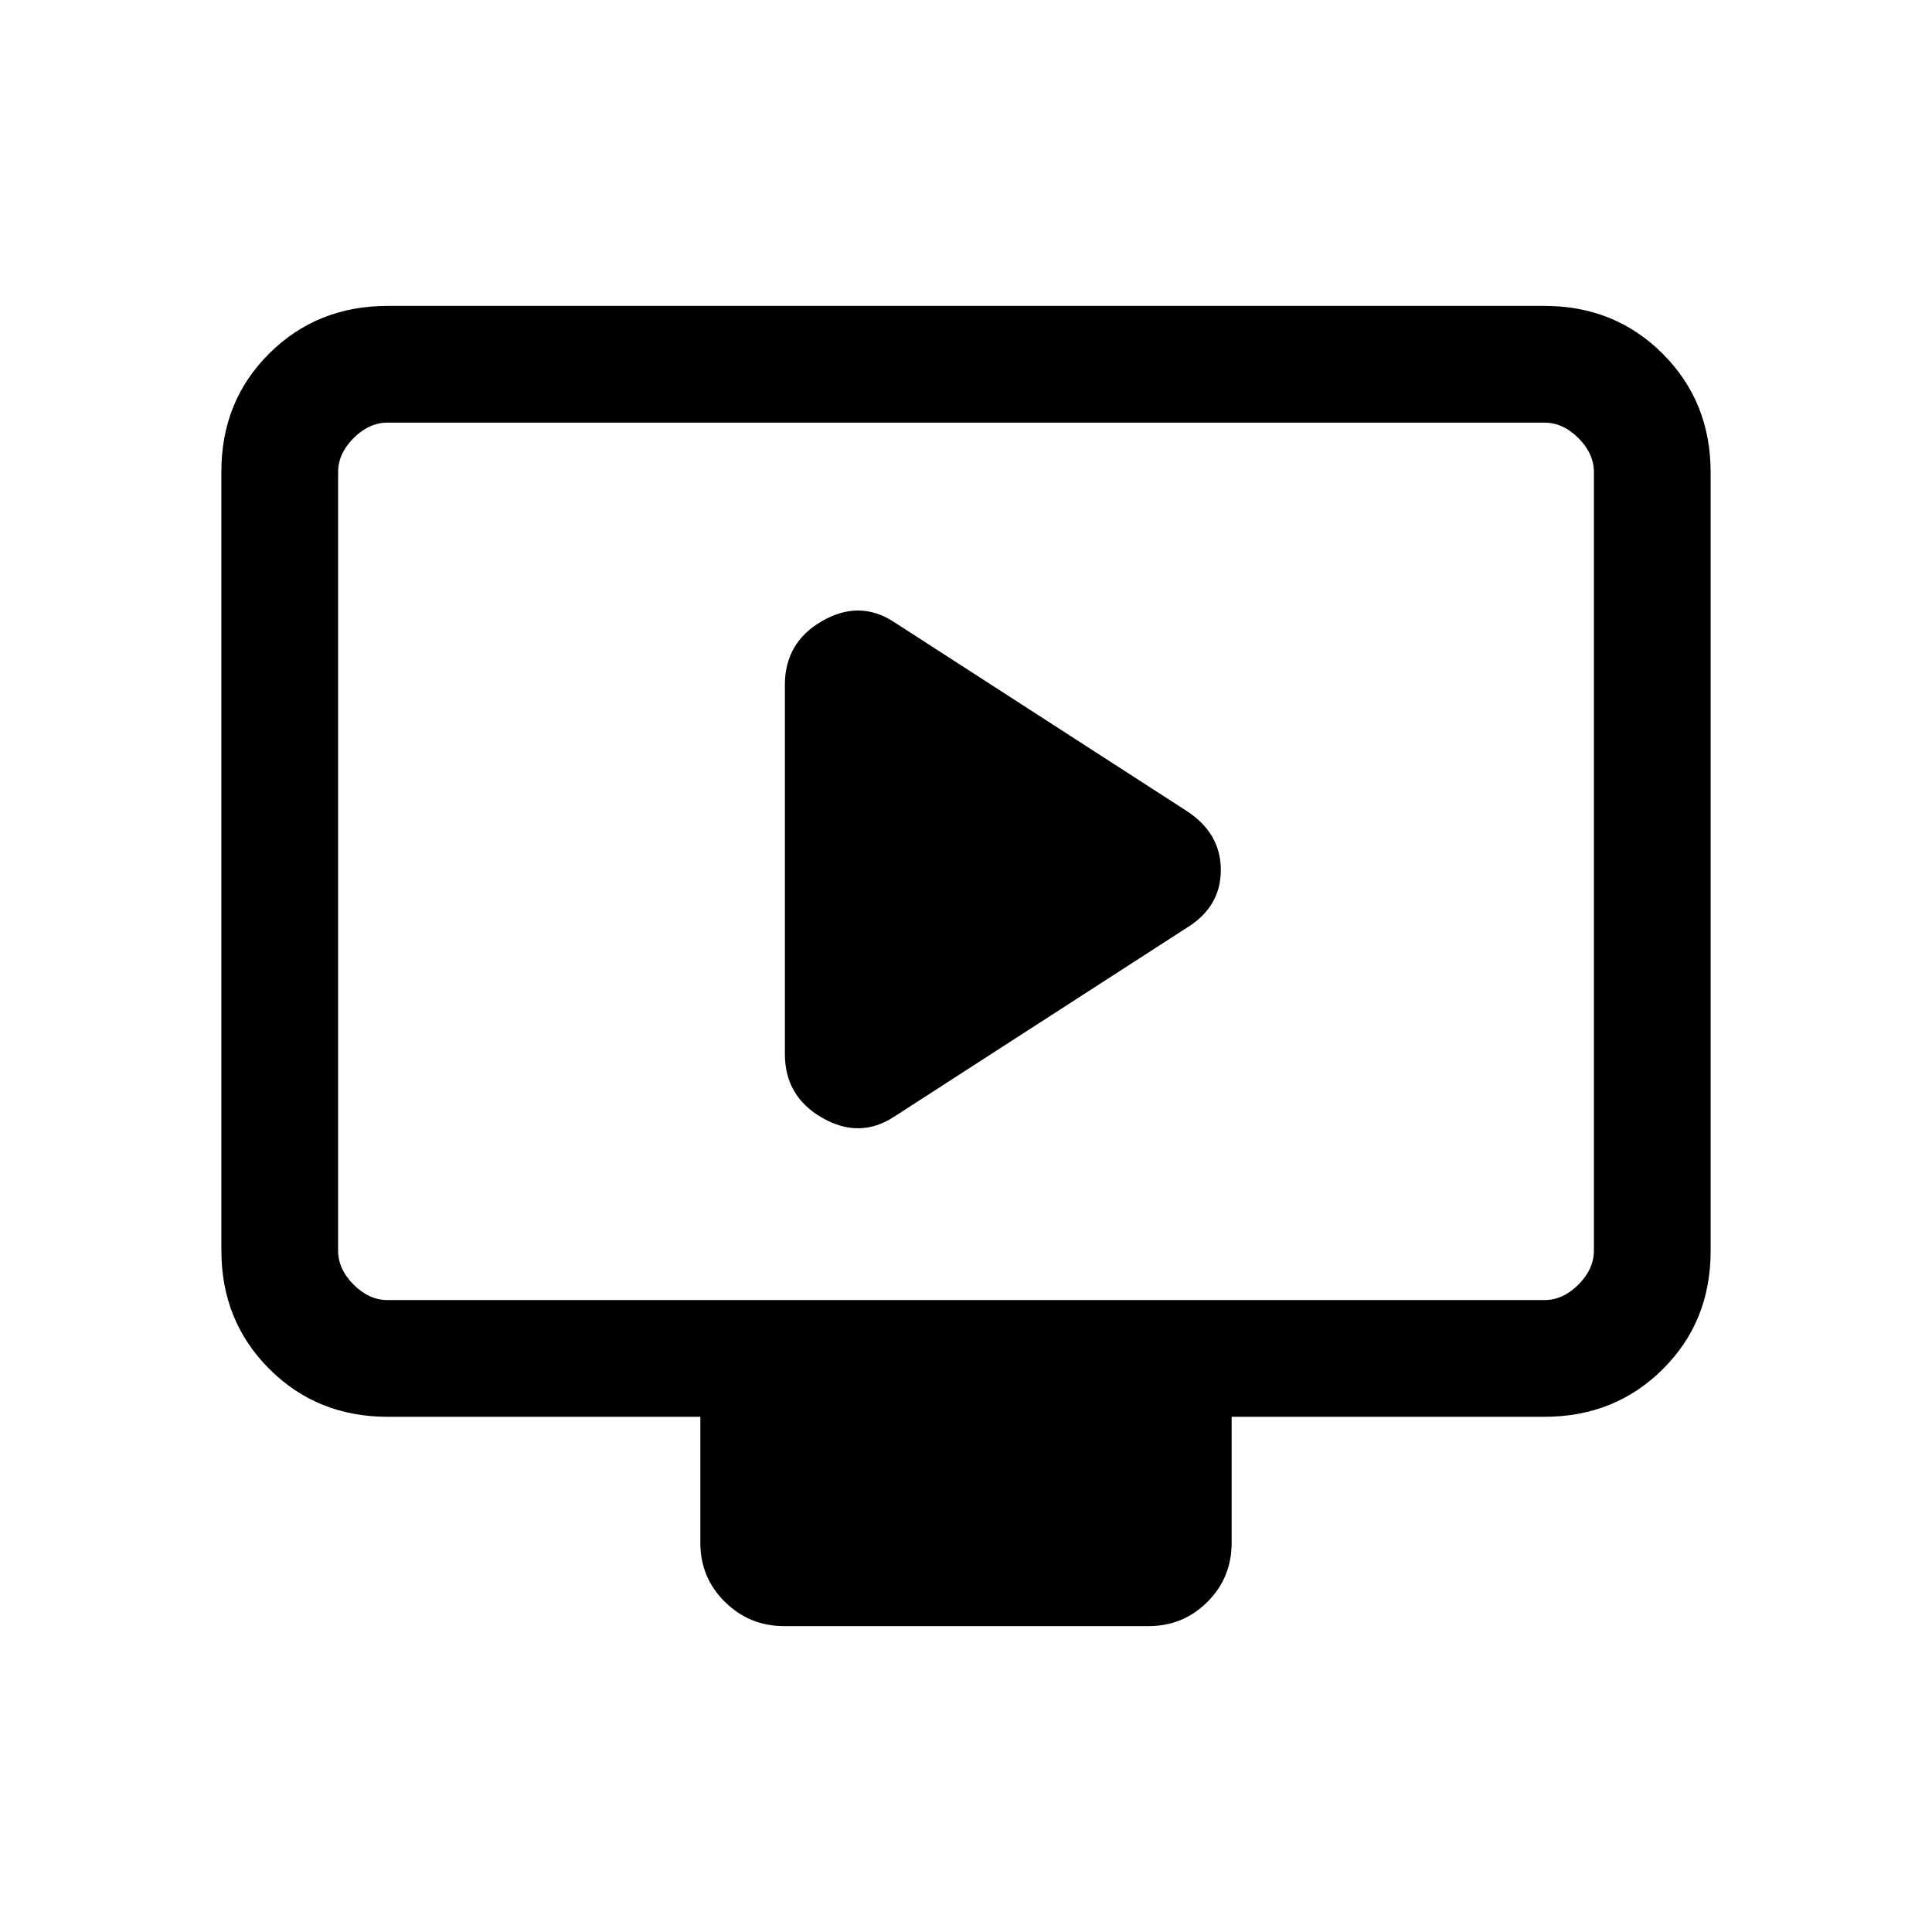 <svg xmlns="http://www.w3.org/2000/svg" height="20" viewBox="0 -960 960 960" width="20"><path d="M444.23-405.08 589-498.54q17.62-10.51 17.62-29.14 0-18.63-17.62-29.78l-144.77-93.46q-17.08-11.16-35.65-.53Q390-640.83 390-619.69v183.38q0 21.14 18.58 31.76 18.57 10.63 35.65-.53ZM192.62-256q-35.05 0-58.83-23.8Q110-303.6 110-338.66v-387.01q0-35.06 23.79-58.69Q157.57-808 192.62-808h574.76q35.05 0 58.83 23.8Q850-760.4 850-725.34v387.01q0 35.06-23.79 58.69Q802.43-256 767.38-256H612v62.69q0 17.23-12.03 29.27T570.73-152H389.59q-17.21 0-29.4-12.04Q348-176.08 348-193.31V-256H192.62Zm0-58h574.76q9.24 0 16.93-7.69 7.69-7.69 7.69-16.93v-386.76q0-9.24-7.69-16.93-7.69-7.69-16.93-7.69H192.62q-9.24 0-16.93 7.69-7.69 7.69-7.69 16.93v386.76q0 9.24 7.69 16.93 7.69 7.69 16.93 7.69ZM168-314v-436 436Z"/></svg>